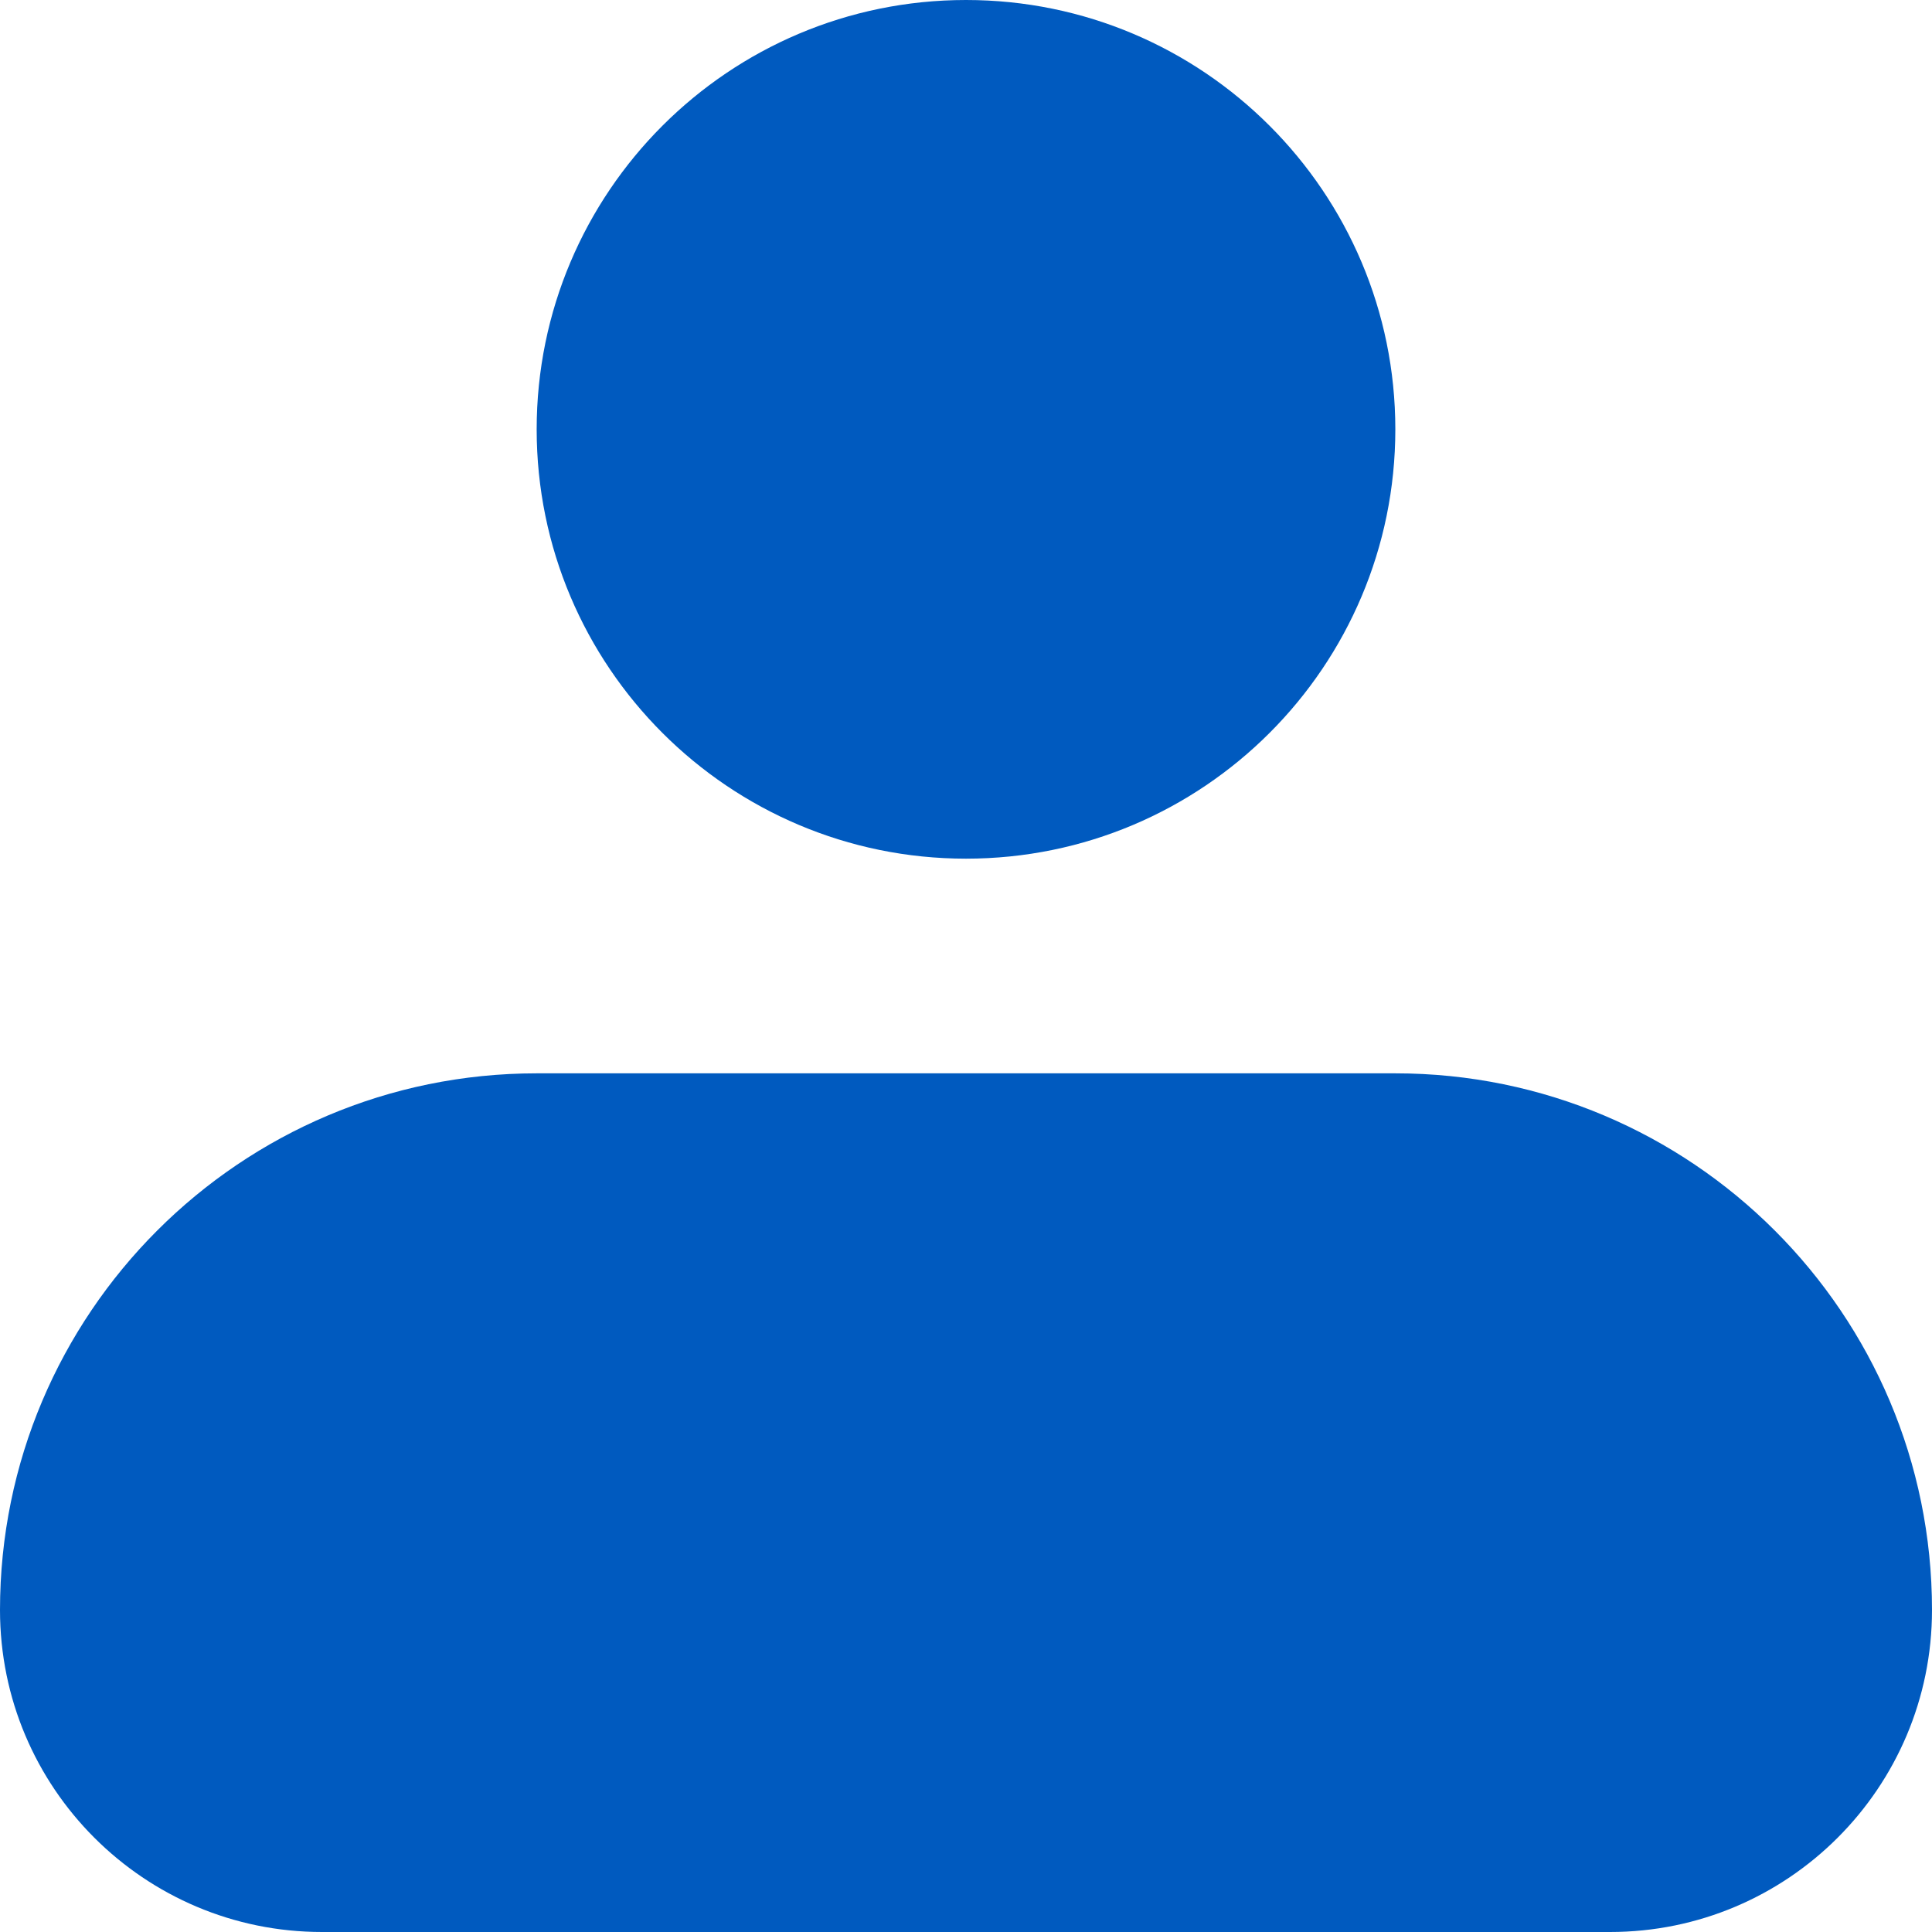 <svg width="18" height="18" viewBox="0 0 18 18" fill="none" xmlns="http://www.w3.org/2000/svg">
<path fill-rule="evenodd" clip-rule="evenodd" d="M5 4C5 1.791 6.791 0 9 0C11.209 0 13 1.791 13 4C13 6.209 11.209 8 9 8C6.791 8 5 6.209 5 4ZM5 10C2.239 10 0 12.239 0 15C0 16.657 1.343 18 3 18H15C16.657 18 18 16.657 18 15C18 12.239 15.761 10 13 10H5Z" fill="#005ABF"/>
</svg>
